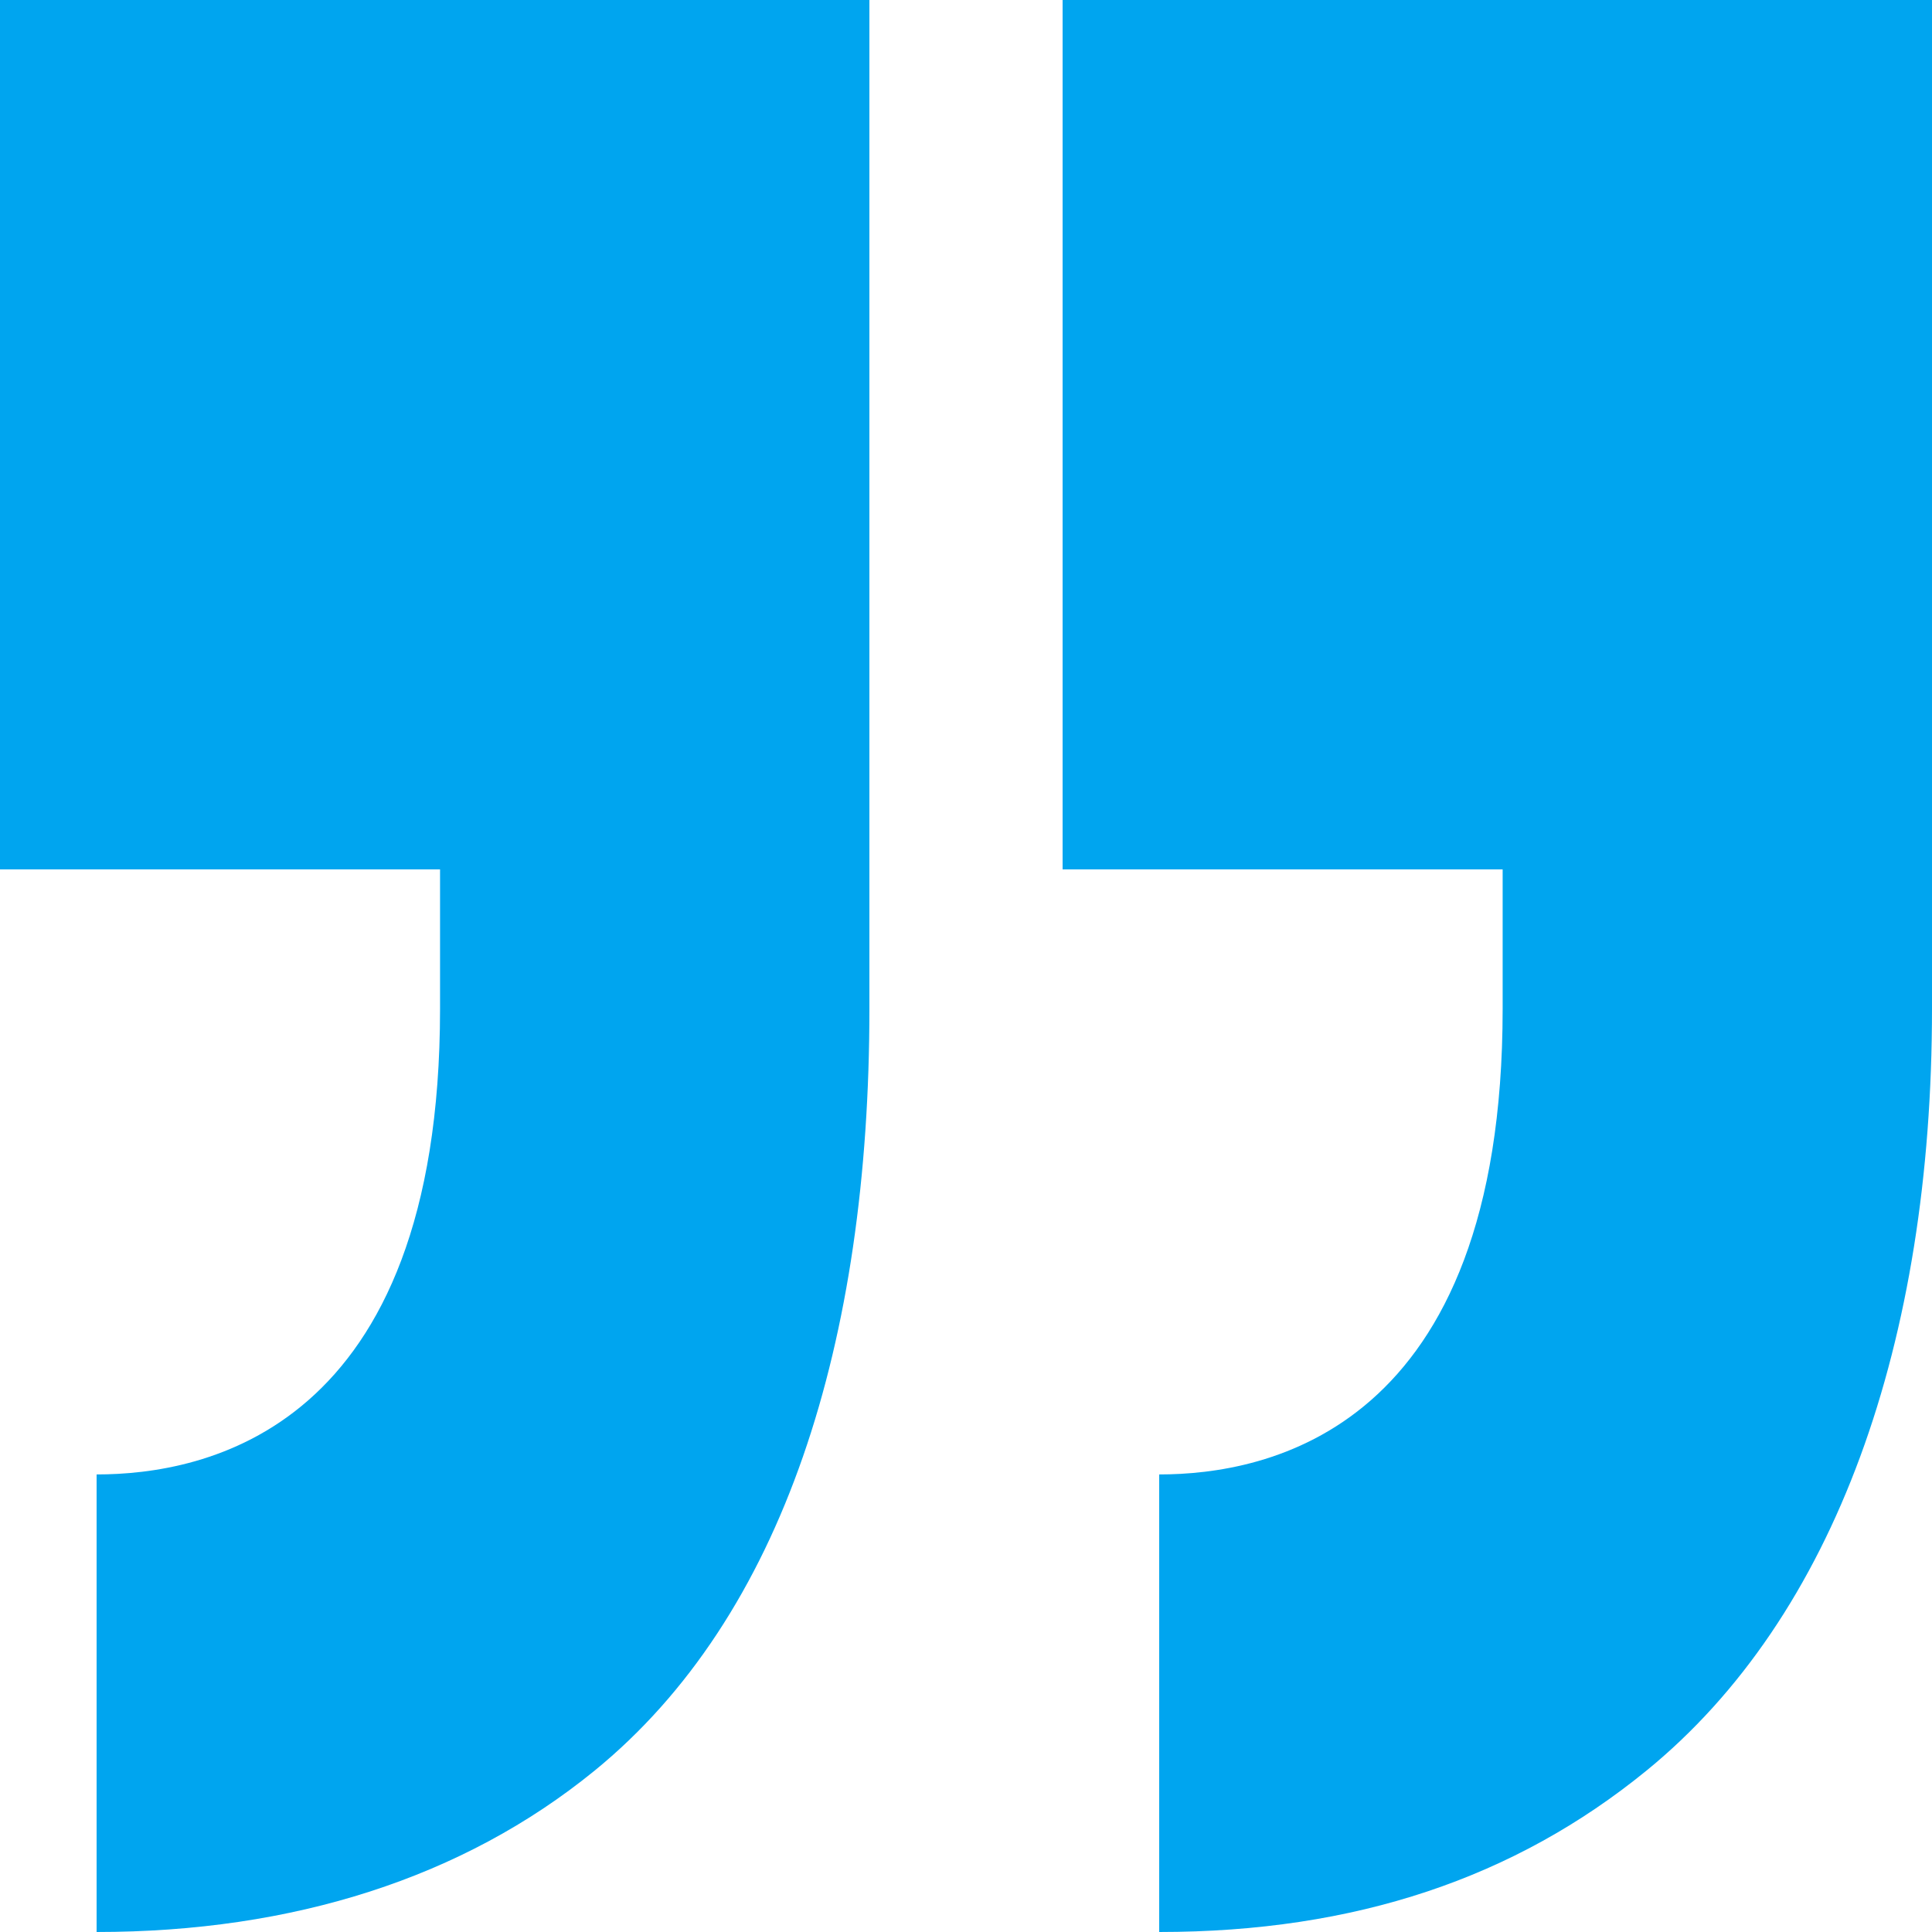<svg width="30" height="30" viewBox="0 0 30 30" fill="none" xmlns="http://www.w3.org/2000/svg">
<path fill-rule="evenodd" clip-rule="evenodd" d="M23.333 15.667L23.333 13.5L16.5 13.5L16.5 7.27141e-07L30 1.90732e-06L30 15.667C30 20.828 28.506 25.102 25.559 27.5C23.521 29.159 21.05 30 18 30L18 22.895C19.656 22.895 23.333 22.232 23.333 15.667ZM6.833 15.667L6.833 13.5L-4.64873e-07 13.5L7.15334e-07 -7.15335e-07L13.5 4.64873e-07L13.5 15.667C13.5 20.828 12.172 25.102 9.226 27.5C7.188 29.159 4.55 30 1.5 30L1.5 22.895C3.156 22.895 6.833 22.232 6.833 15.667Z" fill="#00A5EF"/>
</svg>
